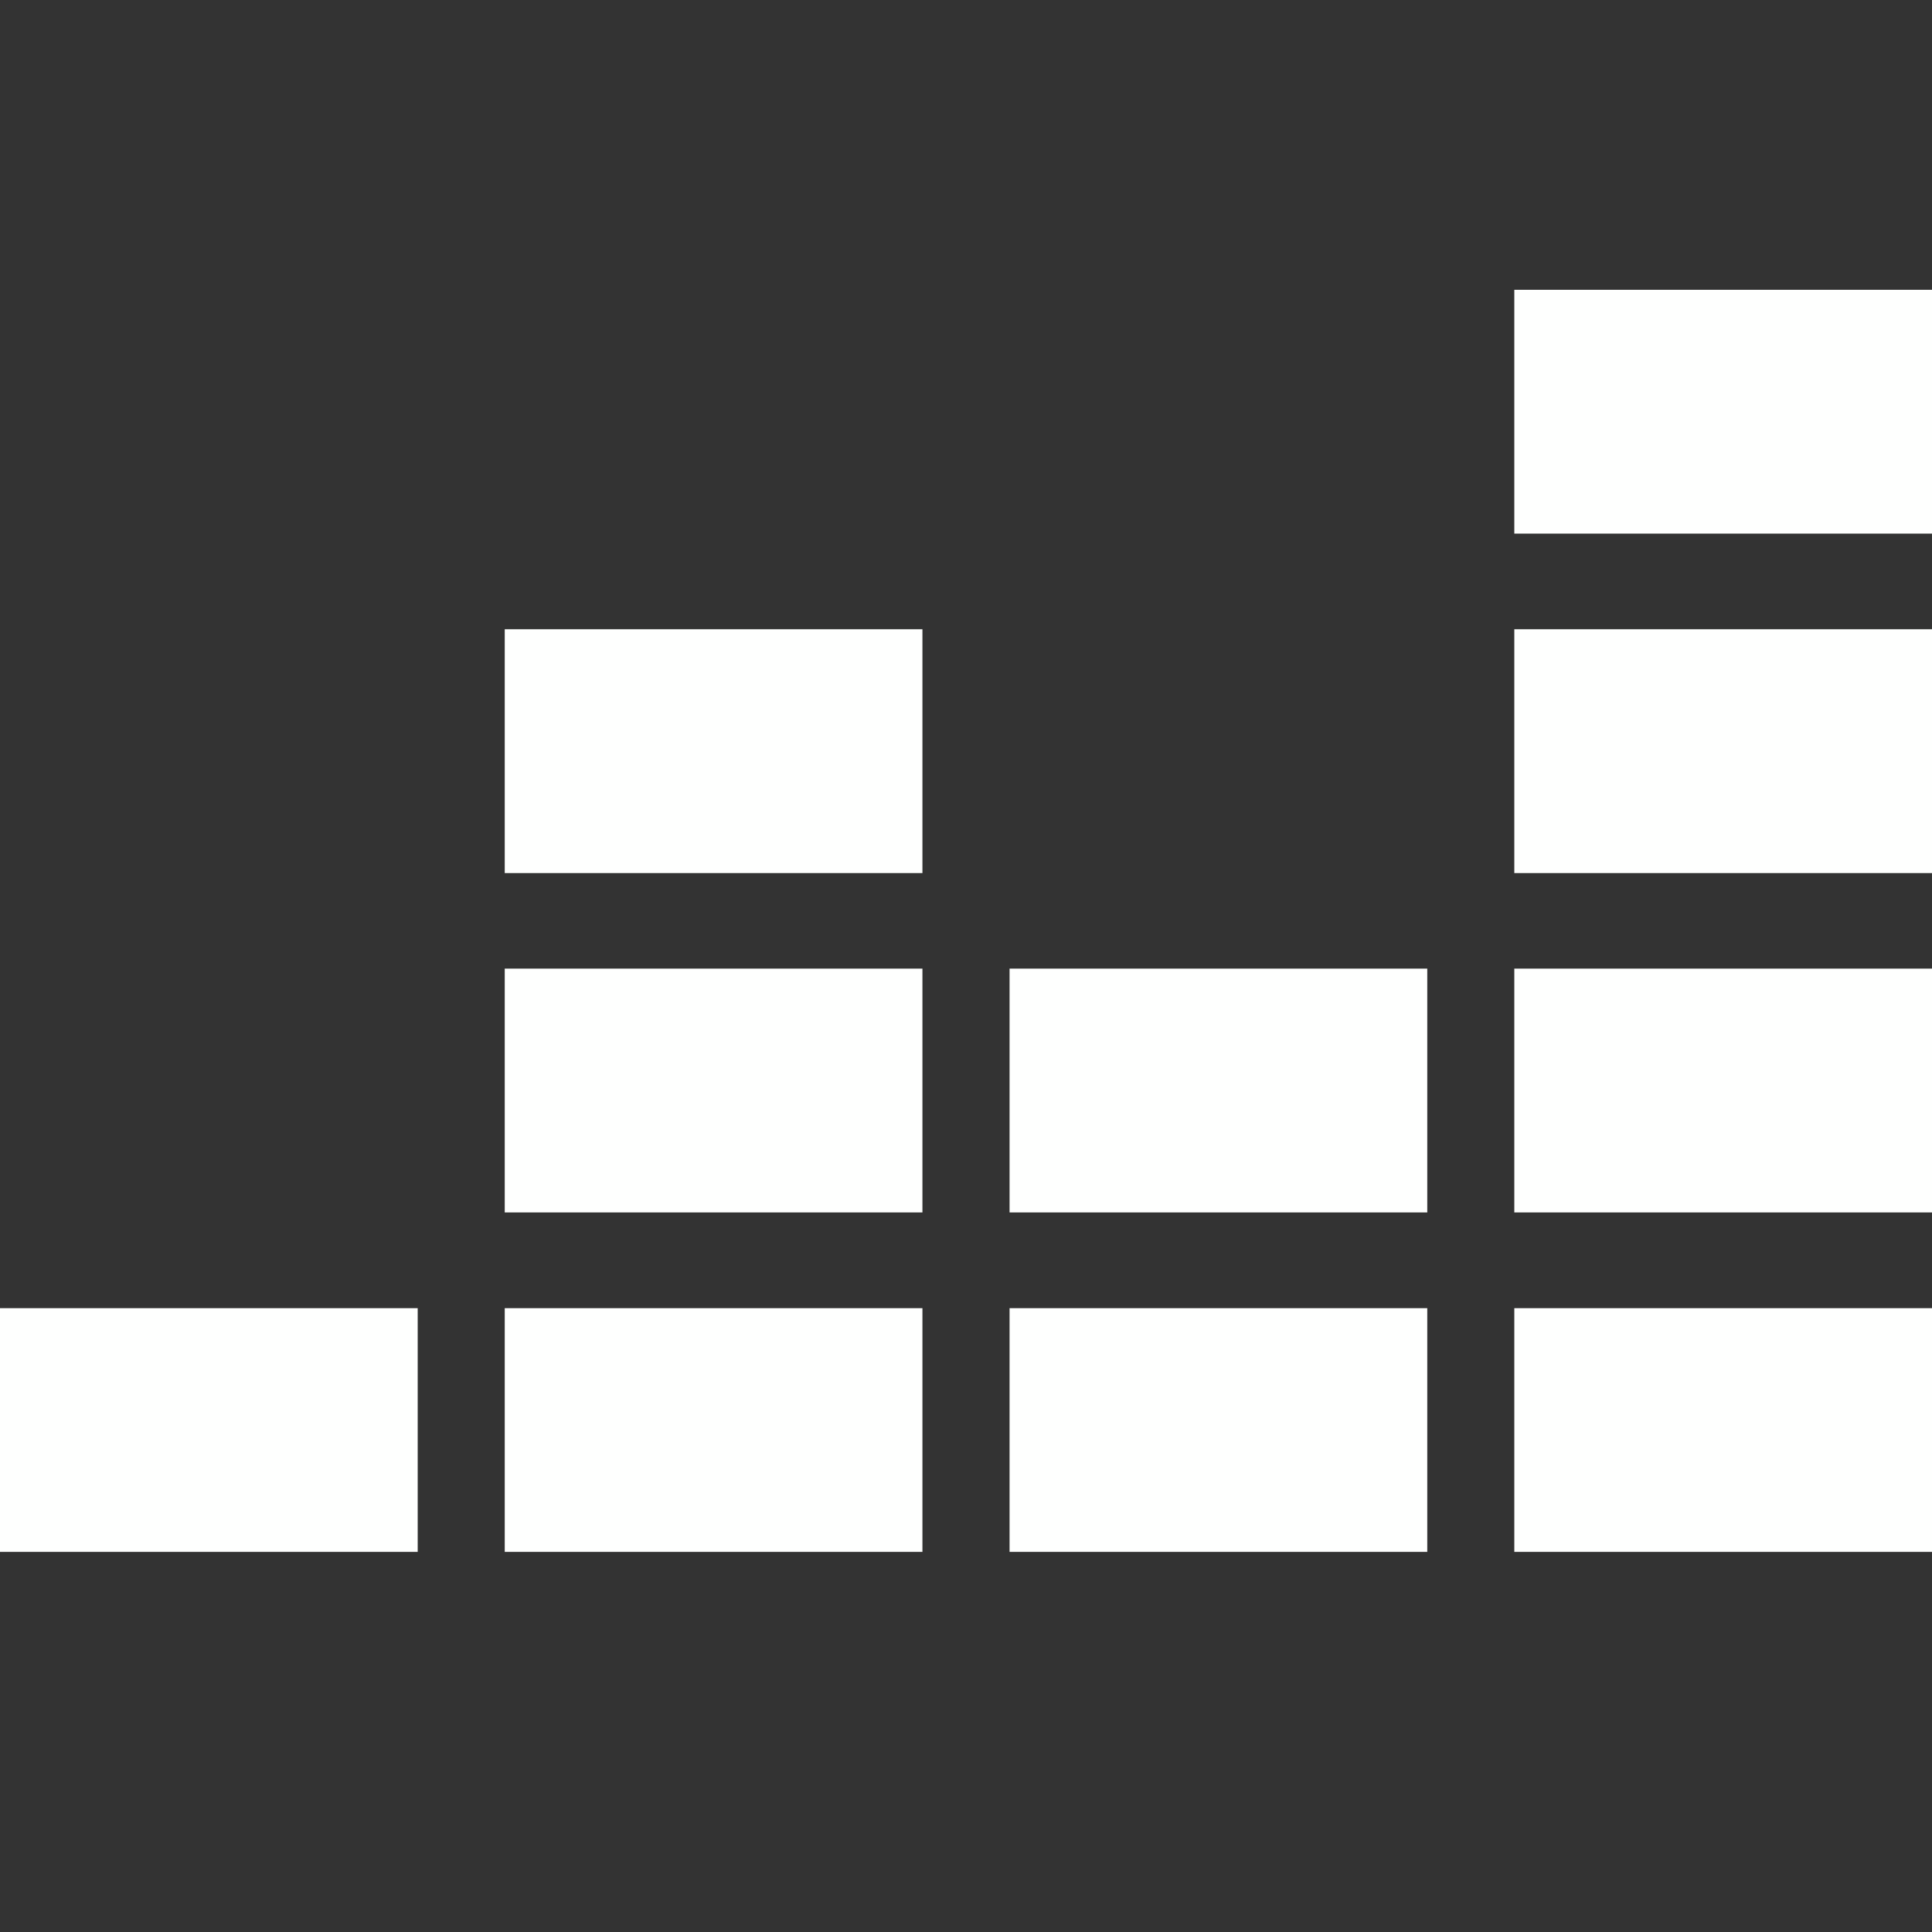 <svg width="20" height="20" viewBox="0 0 20 20" fill="none" xmlns="http://www.w3.org/2000/svg">
<rect x="0" y="0" width="20" height="20" fill="#333333" stroke="none"/>
<path d="M15.676 3H20V5.524H15.676V3Z" fill="#FEFFFE"/>
<path d="M15.676 6.514H20V9.038H15.676V6.514Z" fill="#FEFFFE"/>
<path d="M20 10.027H15.676V12.551H20V10.027Z" fill="#FEFFFE"/>
<path d="M0 13.542H4.324V16.065H0V13.542Z" fill="#FEFFFE"/>
<path d="M9.549 13.542H5.225V16.065H9.549V13.542Z" fill="#FEFFFE"/>
<path d="M10.451 13.542H14.775V16.065H10.451V13.542Z" fill="#FEFFFE"/>
<path d="M20 13.542H15.676V16.065H20V13.542Z" fill="#FEFFFE"/>
<path d="M10.451 10.027H14.775V12.551H10.451V10.027Z" fill="#FEFFFE"/>
<path d="M9.549 10.027H5.225V12.551H9.549V10.027Z" fill="#FEFFFE"/>
<path d="M5.225 6.514H9.549V9.038H5.225V6.514Z" fill="#FEFFFE"/>
</svg>
